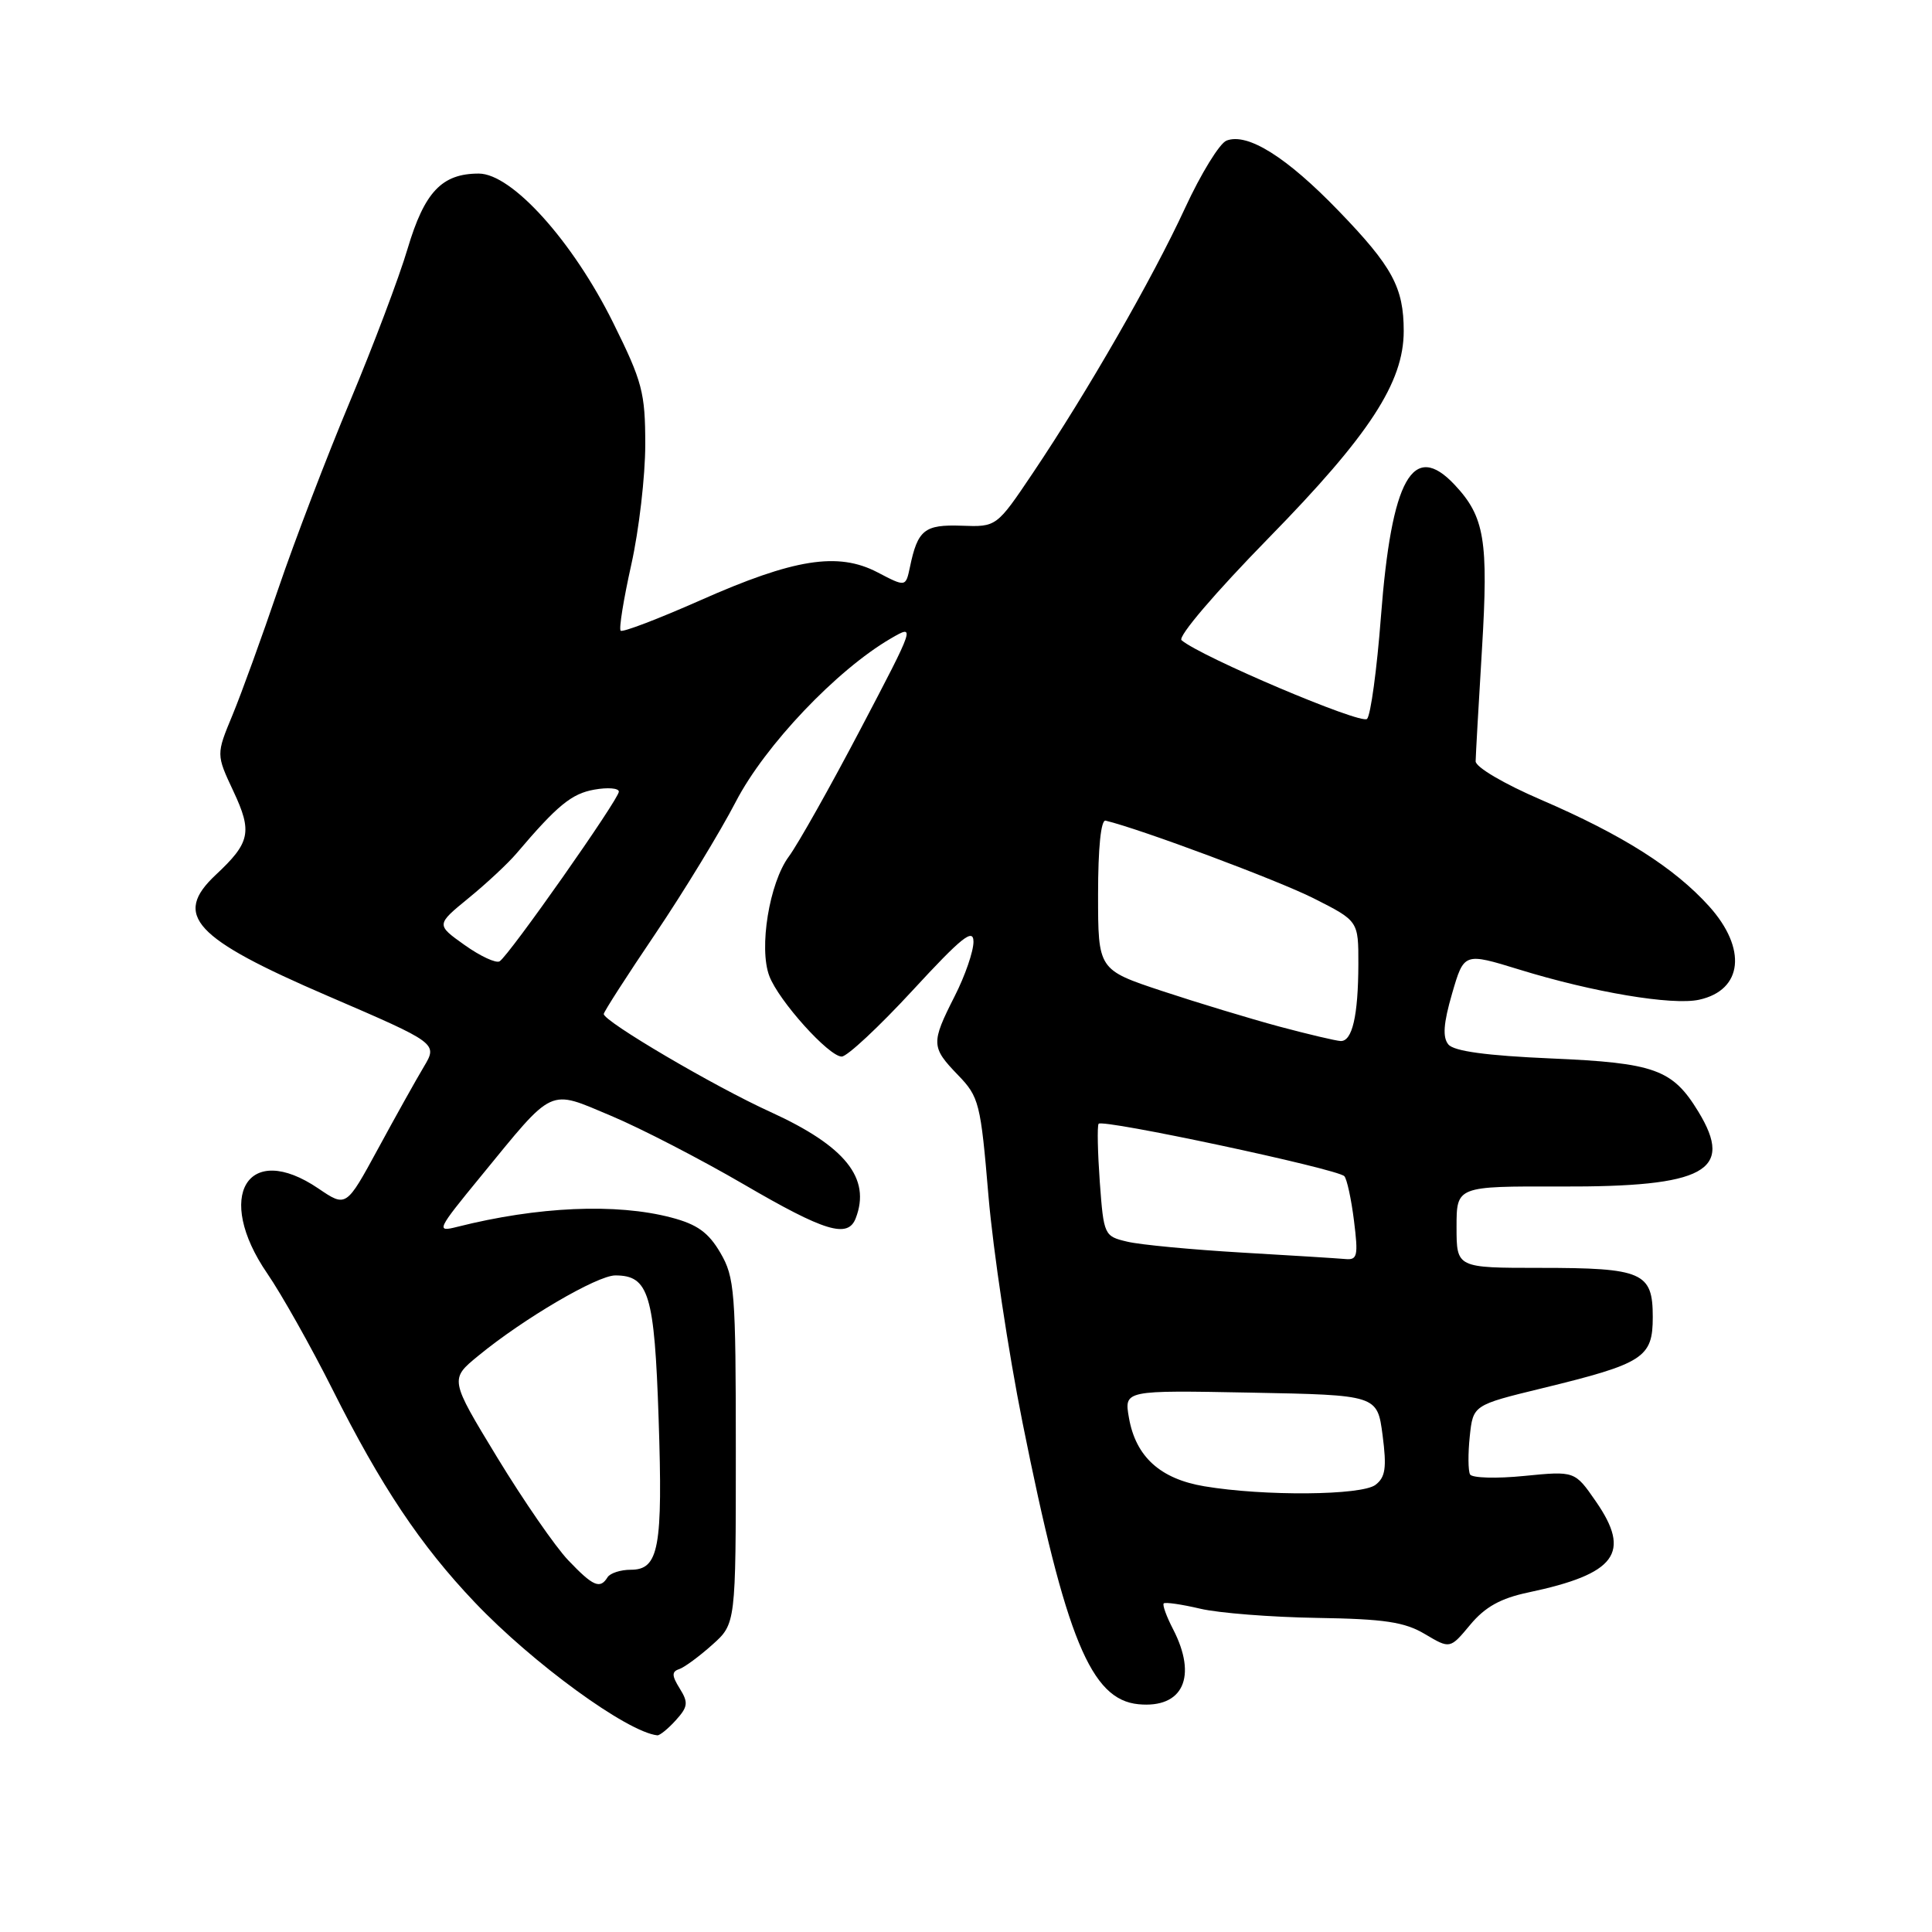 <?xml version="1.0" encoding="UTF-8" standalone="no"?>
<!DOCTYPE svg PUBLIC "-//W3C//DTD SVG 1.1//EN" "http://www.w3.org/Graphics/SVG/1.1/DTD/svg11.dtd" >
<svg xmlns="http://www.w3.org/2000/svg" xmlns:xlink="http://www.w3.org/1999/xlink" version="1.1" viewBox="0 0 256 256">
 <g >
 <path fill="currentColor"
d=" M 89.55 227.94 C 91.16 226.16 91.23 225.60 90.07 223.74 C 89.01 222.04 88.99 221.50 89.99 221.17 C 90.68 220.94 92.65 219.49 94.37 217.95 C 97.50 215.16 97.50 215.16 97.50 192.33 C 97.50 171.13 97.35 169.25 95.45 166.00 C 93.88 163.31 92.38 162.23 88.95 161.33 C 81.65 159.41 71.24 159.87 60.56 162.57 C 57.75 163.28 57.88 162.98 63.68 155.91 C 73.53 143.88 72.58 144.33 80.99 147.86 C 84.92 149.51 92.83 153.60 98.55 156.93 C 109.30 163.20 112.35 164.13 113.39 161.42 C 115.43 156.12 112.01 151.87 102.11 147.35 C 94.64 143.96 80.00 135.34 80.00 134.36 C 80.00 134.08 83.09 129.27 86.87 123.68 C 90.64 118.08 95.43 110.22 97.51 106.21 C 101.37 98.77 110.88 88.76 118.04 84.60 C 121.31 82.70 121.30 82.75 114.03 96.60 C 110.02 104.24 105.74 111.85 104.52 113.50 C 101.94 116.99 100.53 125.63 101.94 129.33 C 103.18 132.61 109.83 140.00 111.53 140.00 C 112.25 140.00 116.47 136.06 120.91 131.25 C 127.44 124.17 128.98 122.94 128.99 124.78 C 129.00 126.04 127.88 129.29 126.50 132.00 C 123.35 138.22 123.37 138.75 126.94 142.45 C 129.74 145.35 129.94 146.15 130.98 158.50 C 131.59 165.65 133.61 179.15 135.49 188.50 C 141.23 217.14 144.55 225.21 150.85 225.82 C 156.76 226.39 158.70 222.18 155.43 215.86 C 154.56 214.18 154.01 212.66 154.20 212.46 C 154.40 212.27 156.57 212.58 159.03 213.16 C 161.49 213.74 168.45 214.28 174.50 214.38 C 183.46 214.52 186.12 214.92 188.82 216.53 C 192.14 218.50 192.14 218.50 194.82 215.28 C 196.78 212.93 198.84 211.78 202.50 211.01 C 214.15 208.55 216.20 205.78 211.45 198.93 C 208.67 194.91 208.67 194.91 201.96 195.57 C 198.28 195.94 195.05 195.84 194.79 195.37 C 194.53 194.89 194.51 192.63 194.75 190.34 C 195.19 186.18 195.19 186.18 204.35 183.95 C 217.81 180.67 219.00 179.90 219.00 174.51 C 219.00 168.59 217.66 168.00 204.07 168.00 C 193.00 168.00 193.00 168.00 193.00 162.59 C 193.00 157.18 193.00 157.18 206.79 157.22 C 225.93 157.29 229.84 155.17 225.04 147.30 C 221.62 141.69 219.28 140.84 205.52 140.25 C 196.99 139.88 192.66 139.29 191.92 138.40 C 191.13 137.45 191.26 135.61 192.41 131.65 C 193.99 126.22 193.99 126.22 201.31 128.47 C 211.06 131.48 221.59 133.25 225.14 132.47 C 230.94 131.20 231.52 125.69 226.45 120.07 C 221.83 114.96 214.99 110.63 204.21 105.98 C 199.28 103.86 195.51 101.64 195.53 100.87 C 195.54 100.11 195.92 93.42 196.37 86.00 C 197.24 71.58 196.72 68.48 192.76 64.25 C 187.22 58.34 184.38 63.41 182.98 81.72 C 182.45 88.68 181.62 94.78 181.14 95.26 C 180.36 96.04 159.11 87.02 156.56 84.83 C 156.03 84.37 161.00 78.55 168.13 71.26 C 181.45 57.65 186.00 50.68 186.00 43.87 C 186.00 38.10 184.50 35.32 177.38 27.95 C 170.48 20.80 165.31 17.56 162.52 18.63 C 161.61 18.98 159.13 23.01 157.02 27.58 C 152.71 36.91 144.10 51.90 136.87 62.66 C 132.05 69.83 132.05 69.83 127.41 69.66 C 122.49 69.49 121.60 70.20 120.57 75.15 C 120.01 77.79 120.01 77.79 116.26 75.83 C 111.03 73.11 105.22 74.03 92.76 79.56 C 87.22 82.01 82.49 83.82 82.24 83.57 C 81.99 83.33 82.63 79.39 83.65 74.81 C 84.67 70.24 85.50 63.09 85.50 58.92 C 85.50 52.01 85.12 50.58 81.24 42.75 C 75.88 31.94 67.82 23.00 63.44 23.00 C 58.55 23.00 56.25 25.43 54.01 32.95 C 52.89 36.74 49.45 45.83 46.38 53.17 C 43.31 60.50 39.03 71.67 36.88 78.00 C 34.73 84.33 32.00 91.86 30.81 94.74 C 28.64 99.97 28.64 99.97 30.93 104.85 C 33.46 110.24 33.16 111.65 28.59 115.92 C 22.86 121.29 25.67 124.32 43.46 131.98 C 58.01 138.25 58.01 138.25 56.15 141.37 C 55.12 143.09 52.39 147.98 50.08 152.24 C 45.87 159.98 45.87 159.98 42.20 157.49 C 32.81 151.11 28.37 158.49 35.42 168.75 C 37.30 171.49 41.19 178.40 44.06 184.11 C 50.48 196.91 55.71 204.75 62.90 212.31 C 70.59 220.40 83.09 229.51 87.10 229.94 C 87.42 229.97 88.53 229.07 89.55 227.94 Z  M 75.30 206.75 C 73.59 204.96 69.36 198.83 65.89 193.13 C 59.58 182.75 59.58 182.75 63.40 179.63 C 69.36 174.73 79.14 169.00 81.53 169.00 C 85.97 169.00 86.72 171.46 87.27 187.96 C 87.84 205.11 87.31 208.00 83.58 208.00 C 82.23 208.00 80.84 208.45 80.50 209.00 C 79.51 210.60 78.59 210.20 75.30 206.75 Z  M 159.58 196.94 C 153.73 195.96 150.49 193.02 149.59 187.86 C 148.95 184.21 148.95 184.21 165.72 184.53 C 182.50 184.85 182.50 184.85 183.20 190.17 C 183.76 194.49 183.58 195.74 182.26 196.75 C 180.41 198.16 167.50 198.27 159.58 196.94 Z  M 164.50 165.97 C 157.90 165.58 151.09 164.94 149.38 164.53 C 146.31 163.81 146.25 163.68 145.73 156.65 C 145.45 152.72 145.37 149.23 145.57 148.91 C 145.98 148.22 177.19 154.87 178.13 155.85 C 178.47 156.21 179.05 158.86 179.41 161.75 C 179.99 166.40 179.87 166.98 178.28 166.83 C 177.30 166.74 171.10 166.35 164.50 165.97 Z  M 169.50 136.02 C 165.65 134.98 158.68 132.87 154.00 131.32 C 145.50 128.50 145.50 128.50 145.50 118.50 C 145.50 112.34 145.88 108.59 146.50 108.74 C 151.17 109.86 169.32 116.64 174.06 119.03 C 180.00 122.03 180.00 122.03 179.99 127.76 C 179.97 134.60 179.18 138.02 177.63 137.94 C 177.01 137.91 173.35 137.05 169.50 136.02 Z  M 61.56 125.22 C 57.78 122.53 57.78 122.53 62.08 119.01 C 64.45 117.08 67.31 114.41 68.44 113.08 C 73.85 106.71 75.74 105.16 78.75 104.63 C 80.54 104.31 82.00 104.43 82.00 104.90 C 82.00 105.90 67.45 126.61 66.20 127.38 C 65.73 127.67 63.64 126.70 61.56 125.22 Z "/>
</g>
</svg>